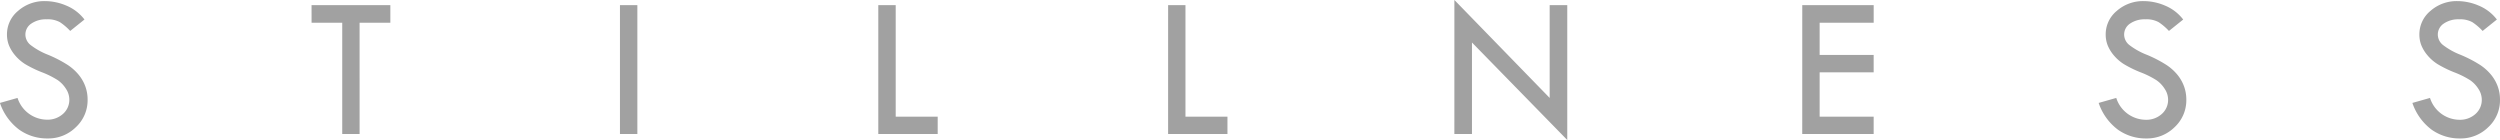 <svg xmlns="http://www.w3.org/2000/svg" width="200.122" height="11.208" viewBox="0 0 200.122 11.208">
  <path id="Path_8" data-name="Path 8" d="M-113.933-11.377l-1.142.915a4.564,4.564,0,0,0-.82-.7,2.011,2.011,0,0,0-1.062-.231,2.048,2.048,0,0,0-1.232.343,1.048,1.048,0,0,0-.473.884,1.073,1.073,0,0,0,.413.828,5.653,5.653,0,0,0,1.407.786,10.04,10.04,0,0,1,1.548.8,3.95,3.95,0,0,1,.909.813,3.207,3.207,0,0,1,.529.939,3.12,3.12,0,0,1,.174,1.044,2.941,2.941,0,0,1-.935,2.193,3.134,3.134,0,0,1-2.263.906,3.835,3.835,0,0,1-2.288-.709A4.446,4.446,0,0,1-120.7-4.7l1.409-.4a2.5,2.5,0,0,0,2.357,1.741,1.839,1.839,0,0,0,1.279-.46,1.5,1.5,0,0,0,.51-1.163,1.572,1.572,0,0,0-.267-.844,2.385,2.385,0,0,0-.665-.7,7.1,7.1,0,0,0-1.264-.63A8.953,8.953,0,0,1-118.67-7.8a3.439,3.439,0,0,1-.809-.7,2.976,2.976,0,0,1-.5-.813,2.352,2.352,0,0,1-.158-.866,2.425,2.425,0,0,1,.891-1.89,3.166,3.166,0,0,1,2.162-.781,4.385,4.385,0,0,1,1.709.364A3.511,3.511,0,0,1-113.933-11.377Zm18.177-1.15h6.308v1.409h-2.462V-2.21H-93.3v-8.908h-2.454Zm24.688,0h1.393V-2.21h-1.393Zm20.68,0h1.393V-3.6h3.361V-2.21h-4.754Zm23.2,0H-25.8V-3.6h3.361V-2.21H-27.19Zm22.915-.413L3.354-5.1v-7.428H4.763V-1.732L-2.866-9.538V-2.21H-4.275Zm27.847.413h5.717v1.409H24.965v2.575h4.324v1.393H24.965V-3.6h4.324V-2.21H23.572Zm30.495,1.15-1.142.915a4.564,4.564,0,0,0-.82-.7,2.011,2.011,0,0,0-1.062-.231,2.048,2.048,0,0,0-1.232.343,1.048,1.048,0,0,0-.473.884,1.073,1.073,0,0,0,.413.828,5.653,5.653,0,0,0,1.407.786,10.04,10.04,0,0,1,1.548.8,3.95,3.95,0,0,1,.909.813A3.207,3.207,0,0,1,54.144-6a3.12,3.12,0,0,1,.174,1.044,2.941,2.941,0,0,1-.935,2.193,3.134,3.134,0,0,1-2.263.906,3.835,3.835,0,0,1-2.288-.709A4.446,4.446,0,0,1,47.3-4.7l1.409-.4A2.5,2.5,0,0,0,51.07-3.351a1.839,1.839,0,0,0,1.279-.46,1.5,1.5,0,0,0,.51-1.163,1.572,1.572,0,0,0-.267-.844,2.385,2.385,0,0,0-.665-.7,7.1,7.1,0,0,0-1.264-.63A8.953,8.953,0,0,1,49.33-7.8a3.439,3.439,0,0,1-.809-.7,2.976,2.976,0,0,1-.5-.813,2.352,2.352,0,0,1-.158-.866,2.425,2.425,0,0,1,.891-1.89,3.166,3.166,0,0,1,2.162-.781,4.385,4.385,0,0,1,1.709.364A3.511,3.511,0,0,1,54.066-11.377Zm25.109,0-1.142.915a4.565,4.565,0,0,0-.82-.7,2.011,2.011,0,0,0-1.062-.231,2.048,2.048,0,0,0-1.232.343,1.048,1.048,0,0,0-.473.884,1.073,1.073,0,0,0,.413.828,5.653,5.653,0,0,0,1.407.786,10.04,10.04,0,0,1,1.548.8,3.95,3.95,0,0,1,.909.813A3.207,3.207,0,0,1,79.253-6a3.12,3.12,0,0,1,.174,1.044,2.941,2.941,0,0,1-.935,2.193,3.134,3.134,0,0,1-2.263.906A3.835,3.835,0,0,1,73.94-2.57,4.446,4.446,0,0,1,72.414-4.7l1.409-.4A2.5,2.5,0,0,0,76.18-3.351a1.839,1.839,0,0,0,1.279-.46,1.5,1.5,0,0,0,.51-1.163,1.572,1.572,0,0,0-.267-.844,2.385,2.385,0,0,0-.665-.7,7.1,7.1,0,0,0-1.264-.63A8.953,8.953,0,0,1,74.44-7.8a3.439,3.439,0,0,1-.809-.7,2.976,2.976,0,0,1-.5-.813,2.352,2.352,0,0,1-.158-.866,2.425,2.425,0,0,1,.891-1.89,3.166,3.166,0,0,1,2.162-.781,4.385,4.385,0,0,1,1.709.364A3.511,3.511,0,0,1,79.176-11.377Z" transform="translate(120.695 12.939)" fill="#a1a1a1"/>
</svg>
